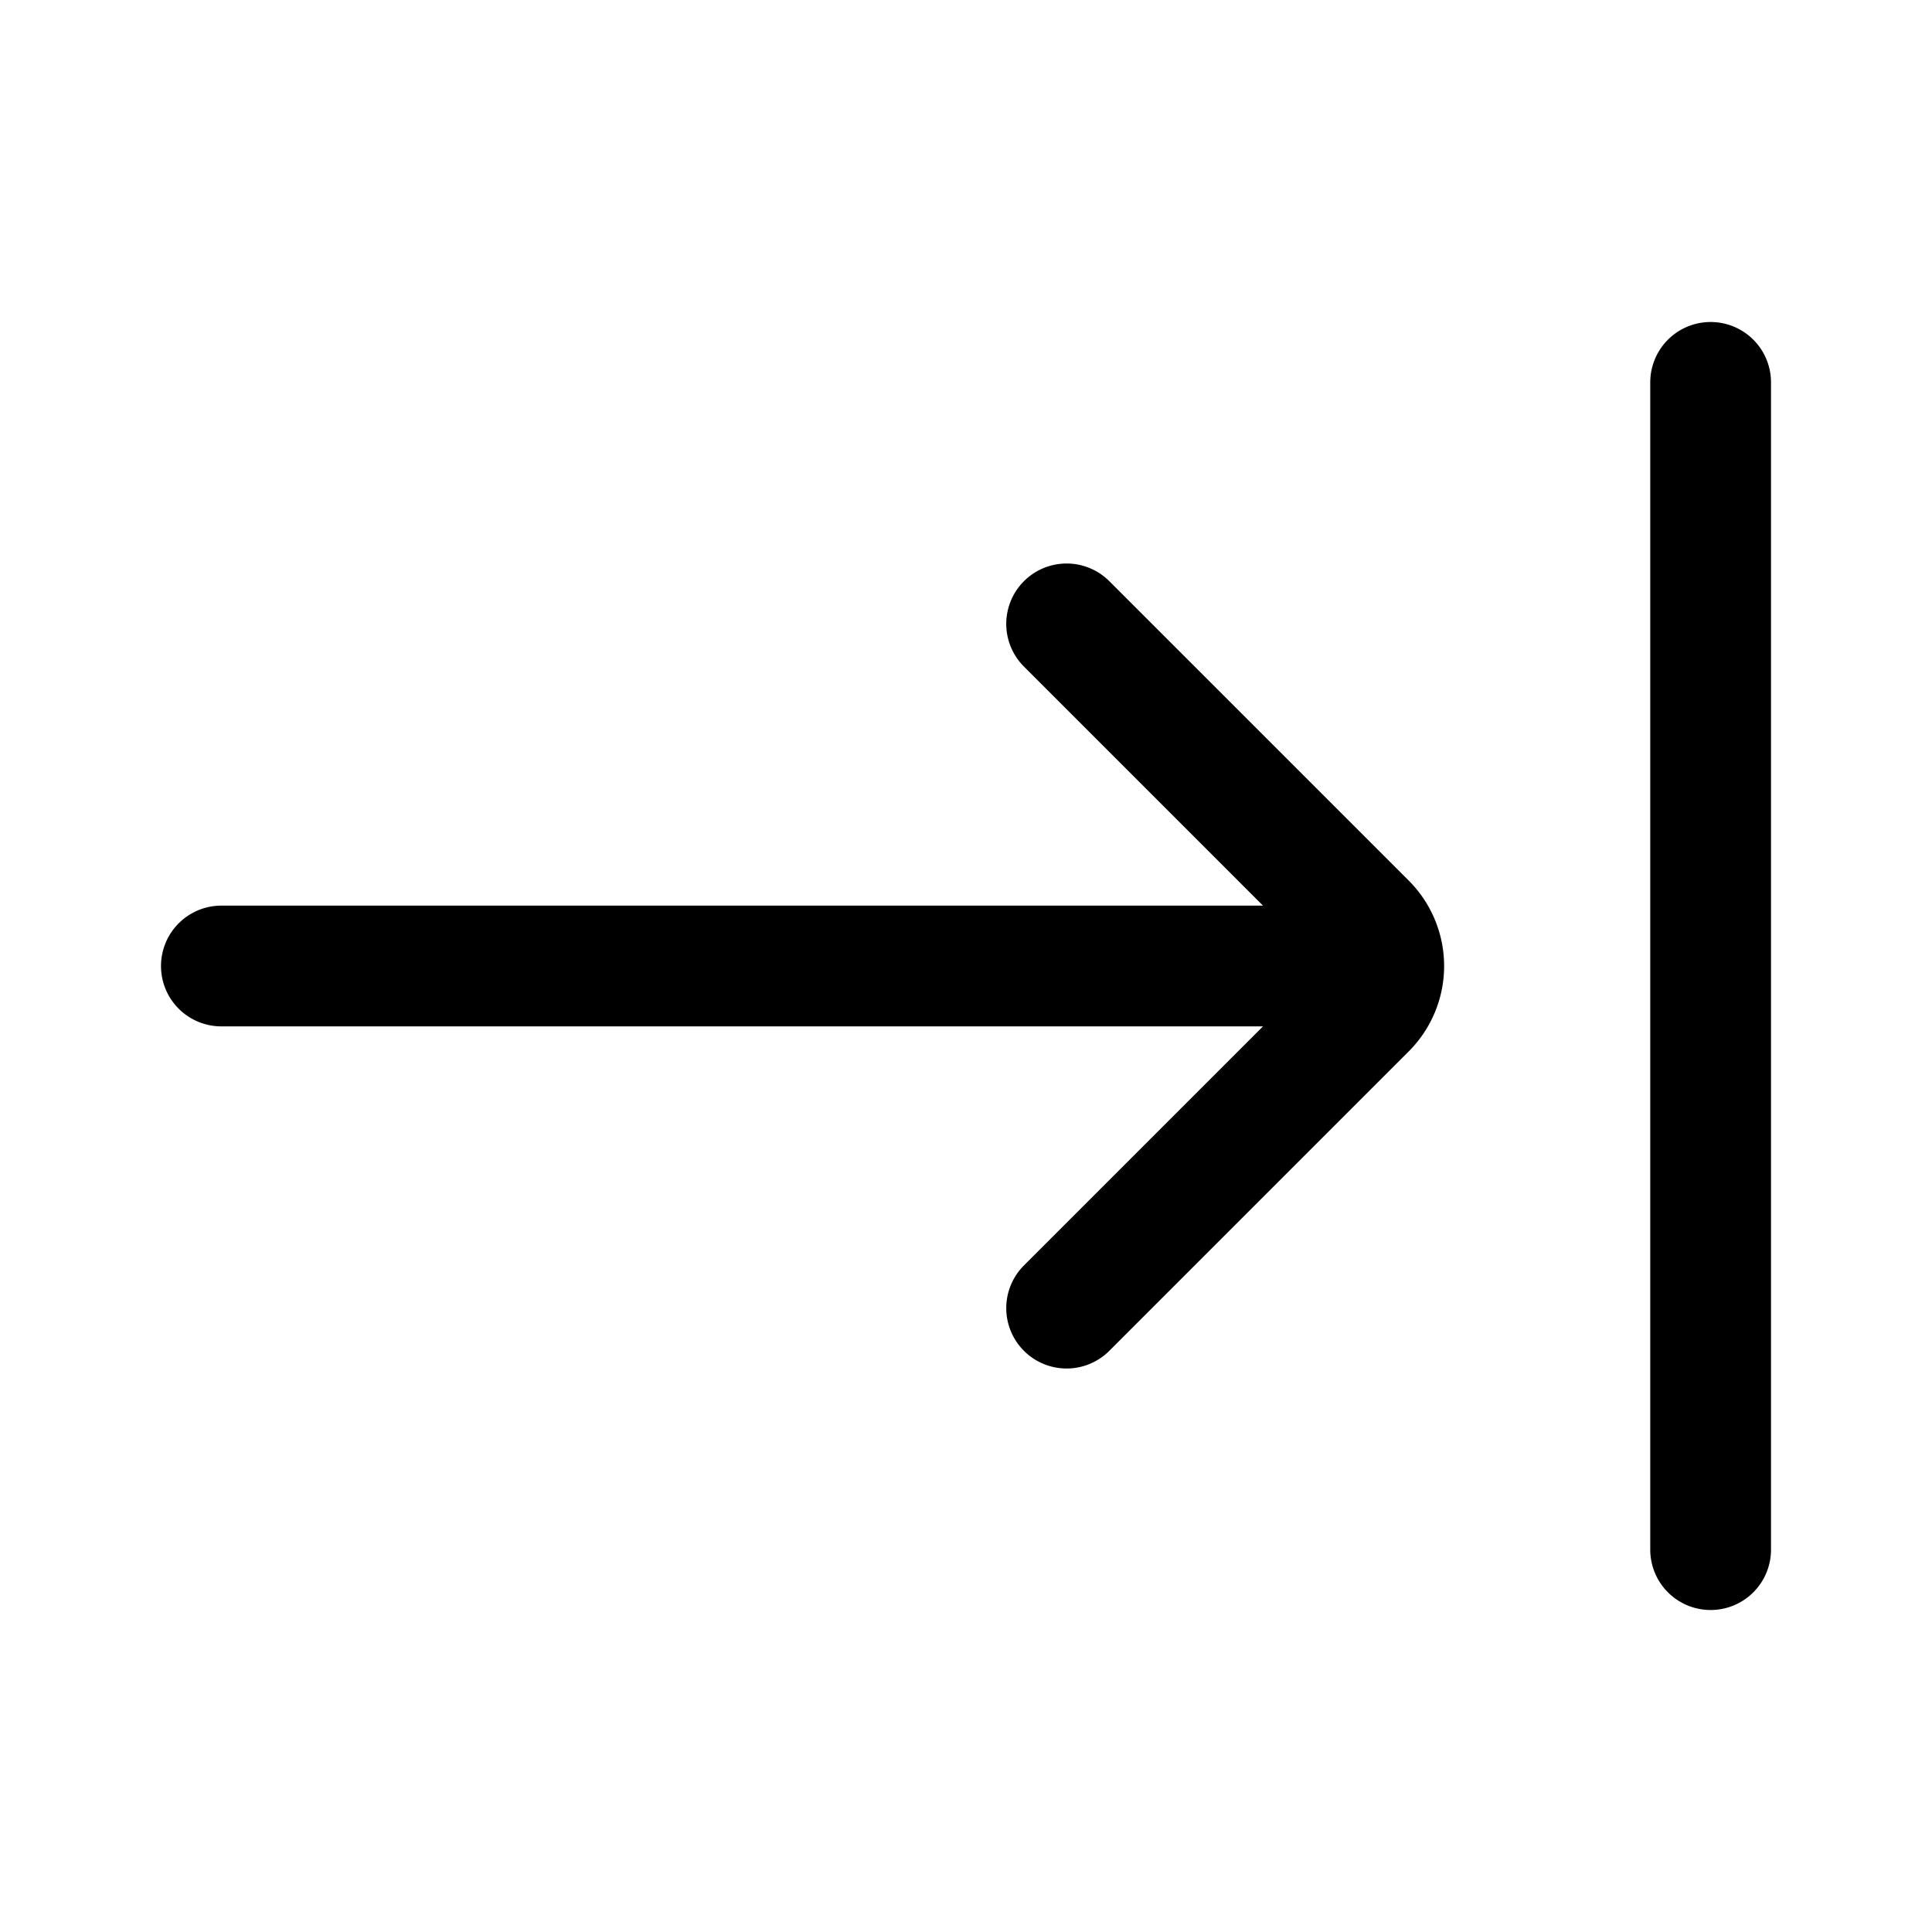<svg xmlns="http://www.w3.org/2000/svg" width="24" height="24" fill="none" viewBox="0 0 24 24">
  <path stroke="currentColor" stroke-linecap="round" stroke-linejoin="round" stroke-width="1.5" d="m13.25 7.75 3.72 3.72a.75.75 0 0 1 0 1.06l-3.72 3.72M2.75 12h14m4.5-7.25v14.5"/>
</svg>
